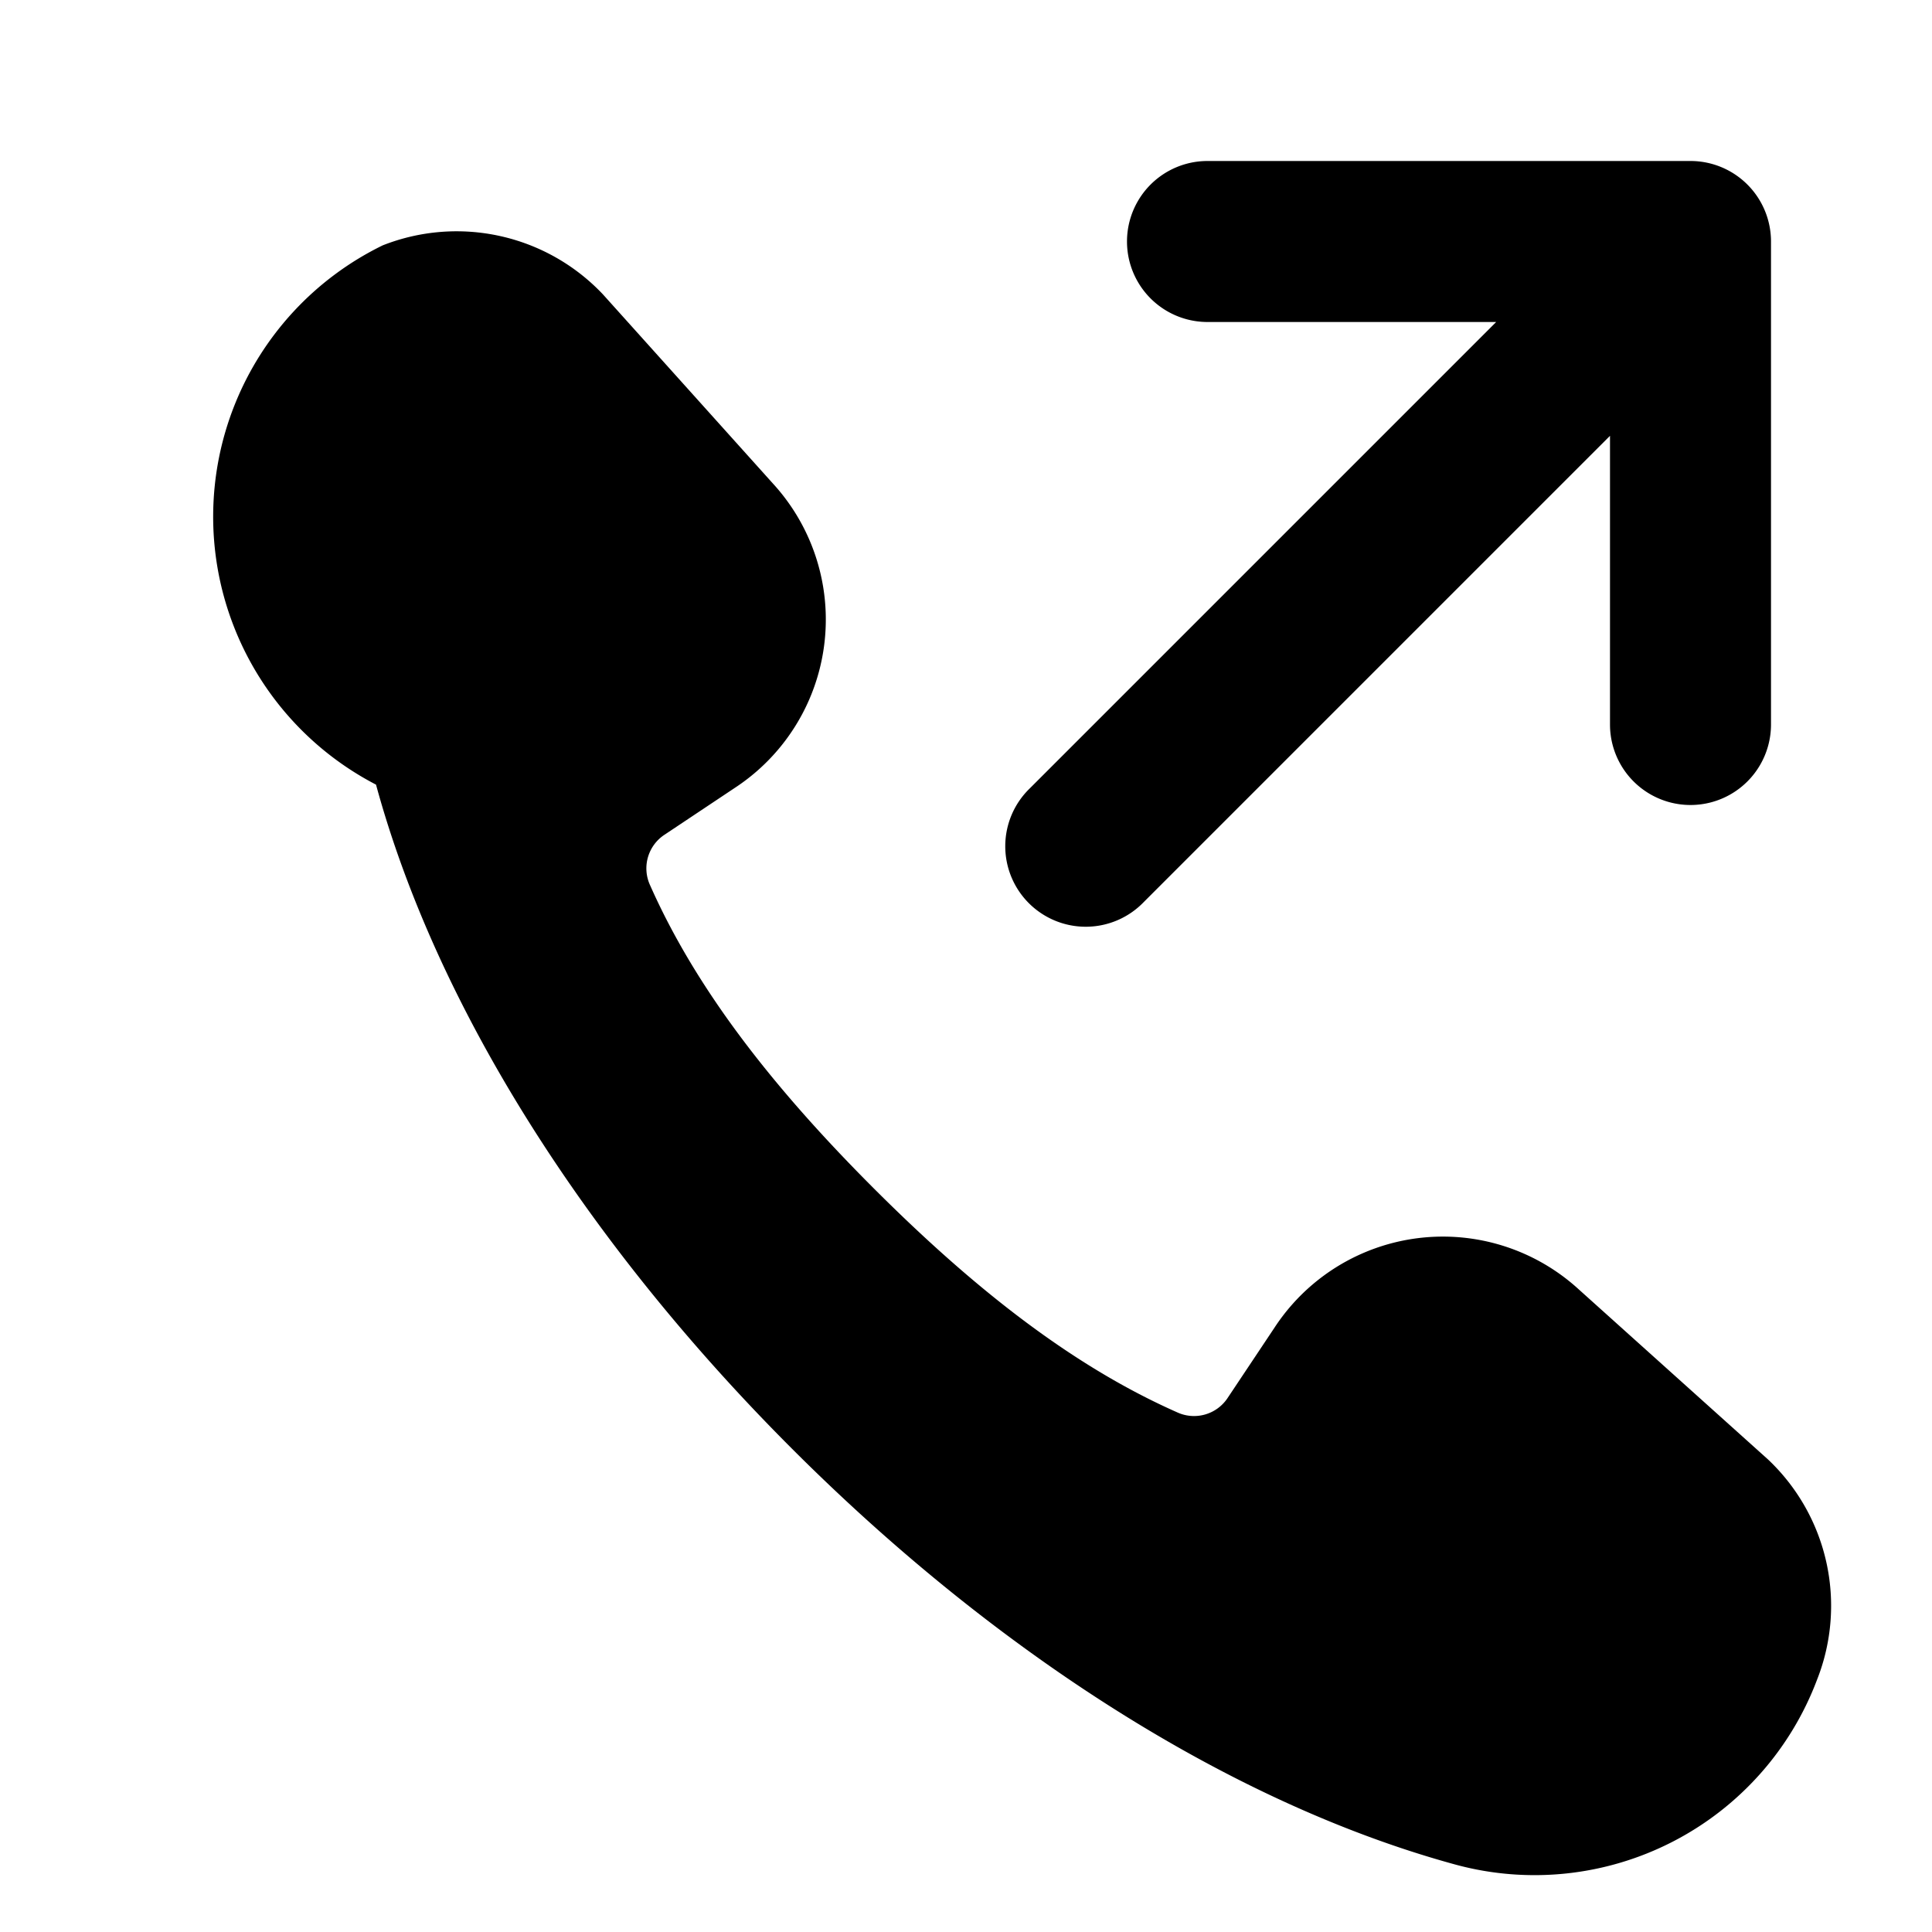 <svg xmlns="http://www.w3.org/2000/svg" width="24" height="24" fill="currentColor" viewBox="0 0 24 24">
  <path d="M21 2h-6a1 1 0 0 0 0 2h3.586l-5.793 5.793a1 1 0 1 0 1.414 1.414L20 5.414V9a1 1 0 0 0 2 0V3a1 1 0 0 0-1-1zM4.754 3.048a2.5 2.5 0 0 1 2.737.61l2.11 2.348a2.5 2.5 0 0 1-.474 3.782l-.87.58a.5.5 0 0 0-.18.632c.56 1.262 1.49 2.475 2.779 3.764 1.289 1.289 2.502 2.22 3.764 2.779a.5.5 0 0 0 .632-.18l.58-.87a2.5 2.5 0 0 1 3.782-.474l2.348 2.11a2.5 2.5 0 0 1 .61 2.737 3.75 3.75 0 0 1-4.483 2.299c-2.768-.754-5.693-2.611-8.25-5.168s-4.414-5.482-5.168-8.25A3.75 3.75 0 0 1 4.754 3.048z"></path>
</svg>
